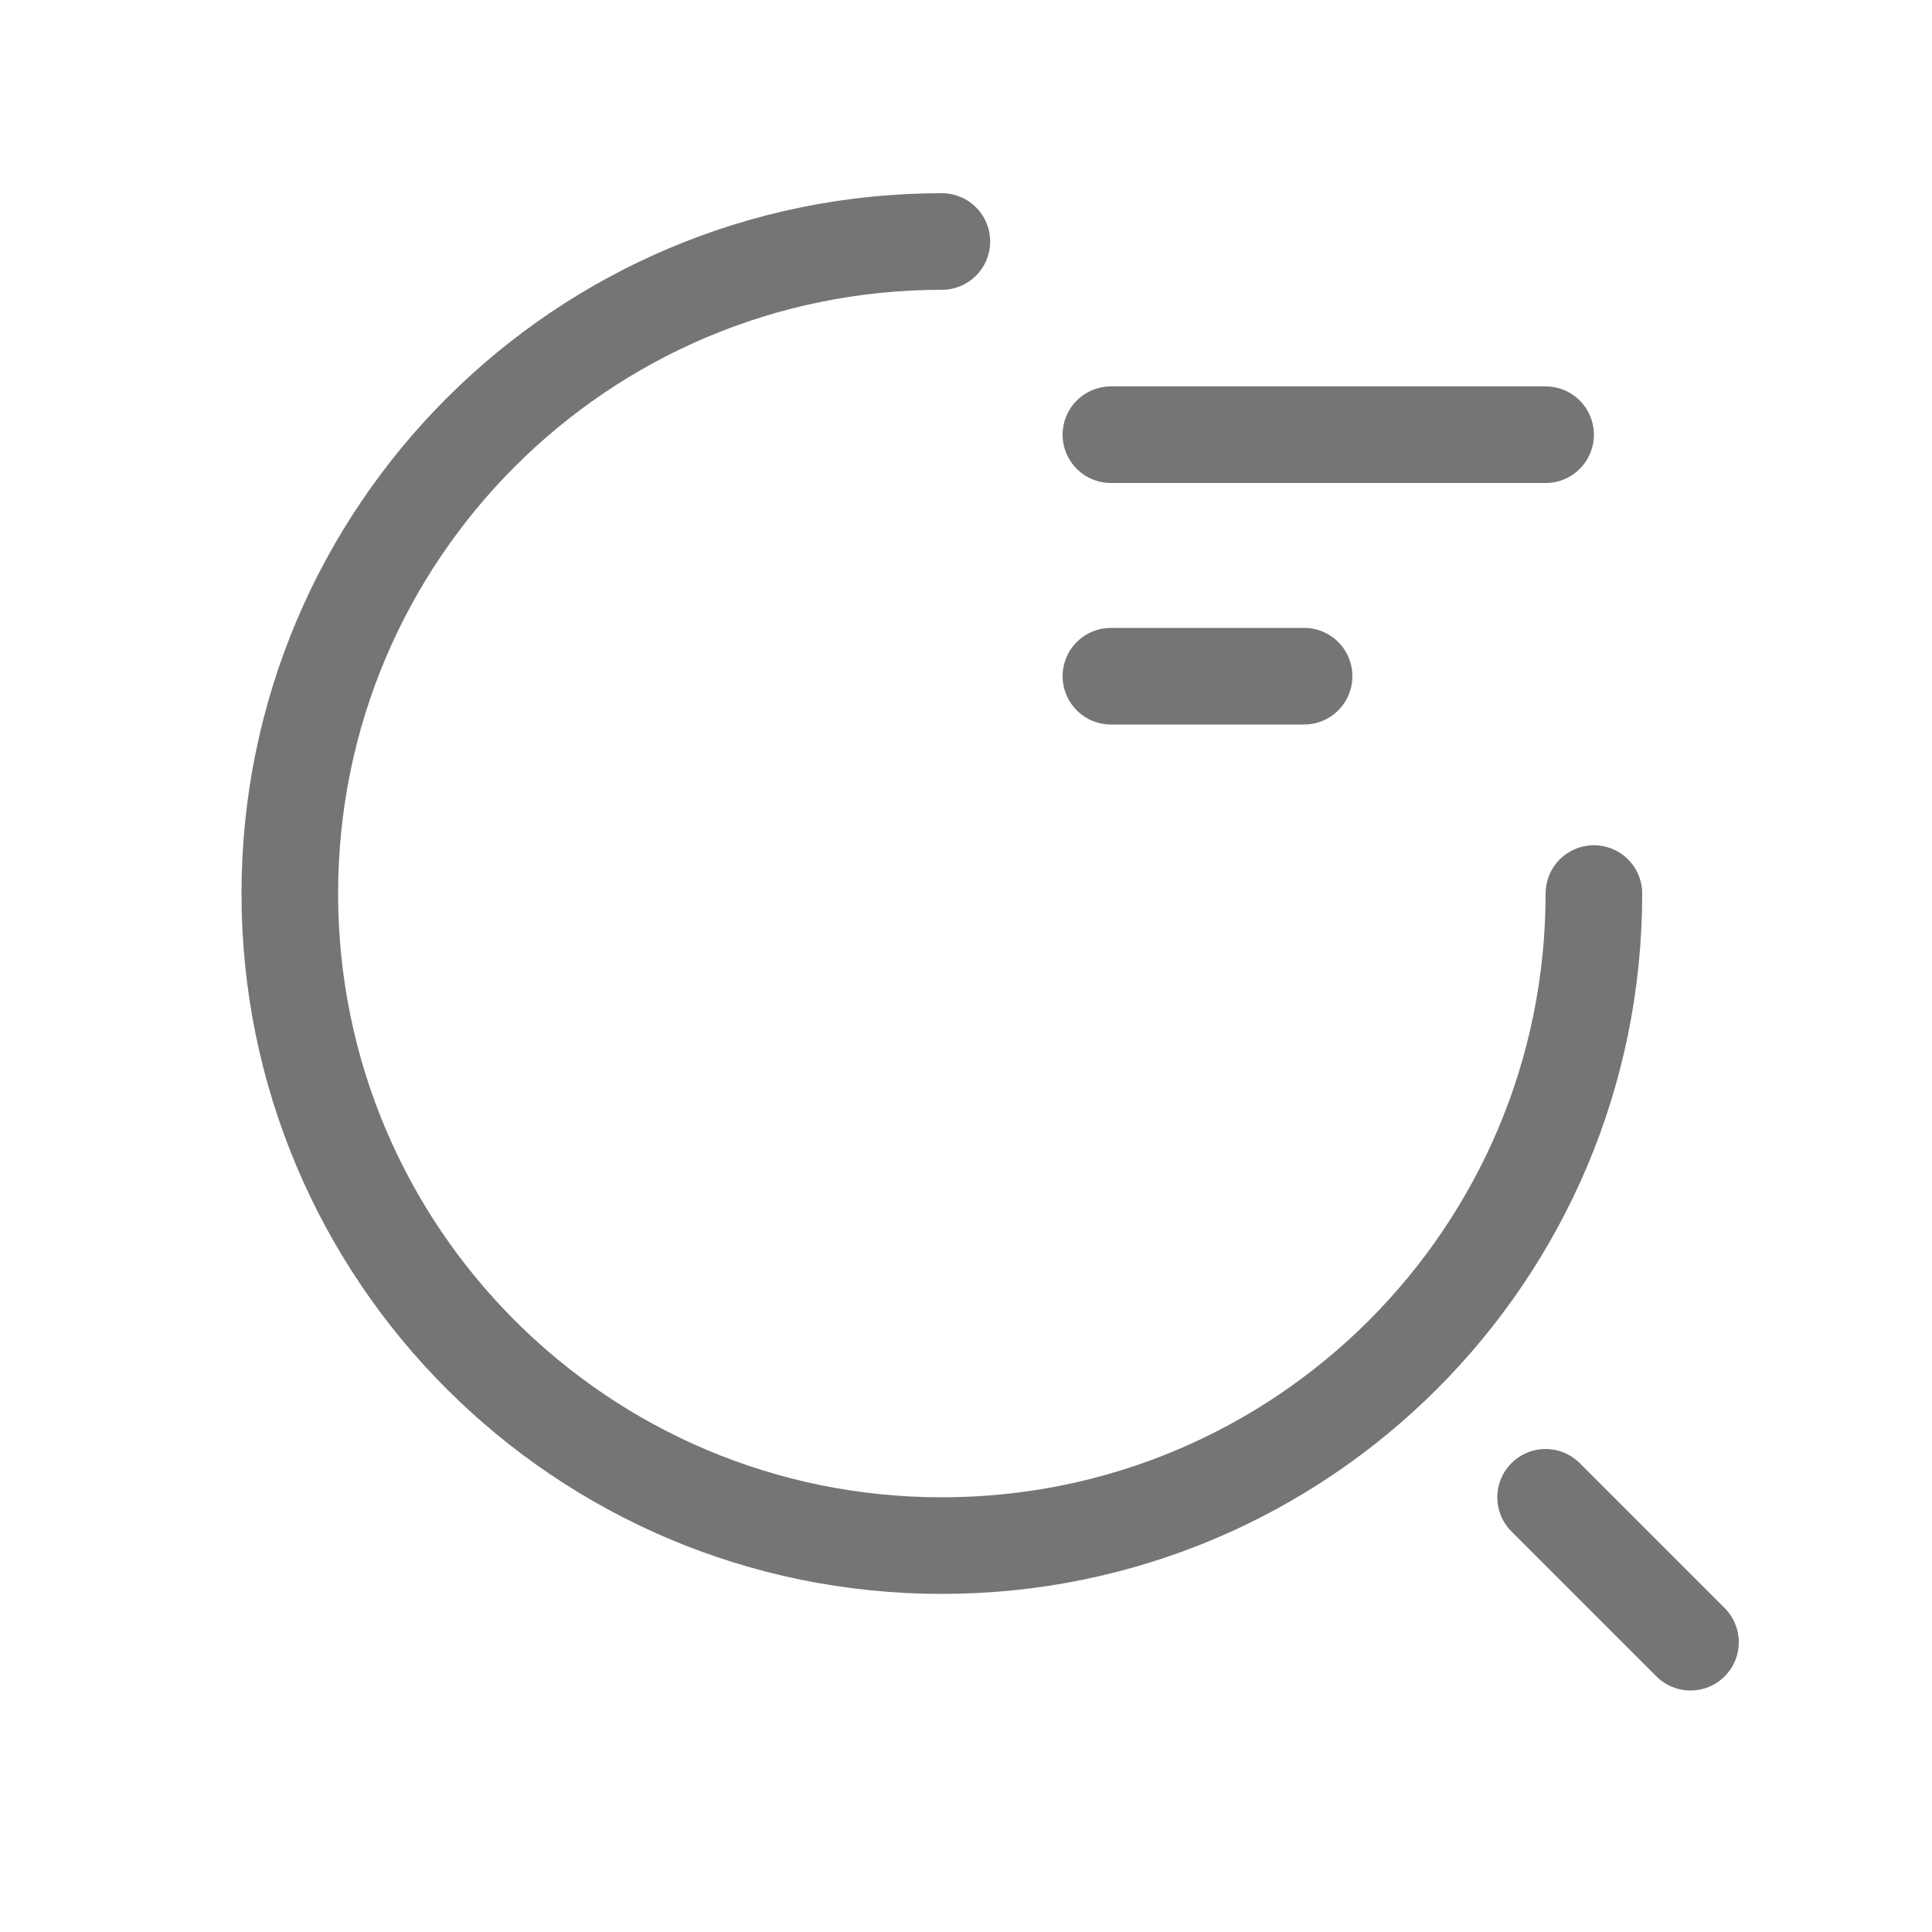 <svg width="30" height="30" viewBox="0 0 30 30" fill="none" xmlns="http://www.w3.org/2000/svg">
<g id="Group 628397">
<g id="Group 627525">
<path id="Vector" d="M17.25 6.75H24" stroke="#757575" stroke-width="1.5" stroke-linecap="round" stroke-linejoin="round"/>
<path id="Vector_2" d="M17.25 10.5H20.25" stroke="#757575" stroke-width="1.5" stroke-linecap="round" stroke-linejoin="round"/>
<path id="Vector_3" d="M24.75 13.875C24.75 19.47 20.22 24 14.625 24C9.03 24 4.5 19.47 4.5 13.875C4.5 8.28 9.03 3.75 14.625 3.75" stroke="#757575" stroke-width="1.5" stroke-linecap="round" stroke-linejoin="round"/>
<path id="Vector_4" d="M26.25 25.5L24 23.25" stroke="#757575" stroke-width="1.5" stroke-linecap="round" stroke-linejoin="round"/>
</g>
</g>
</svg>
